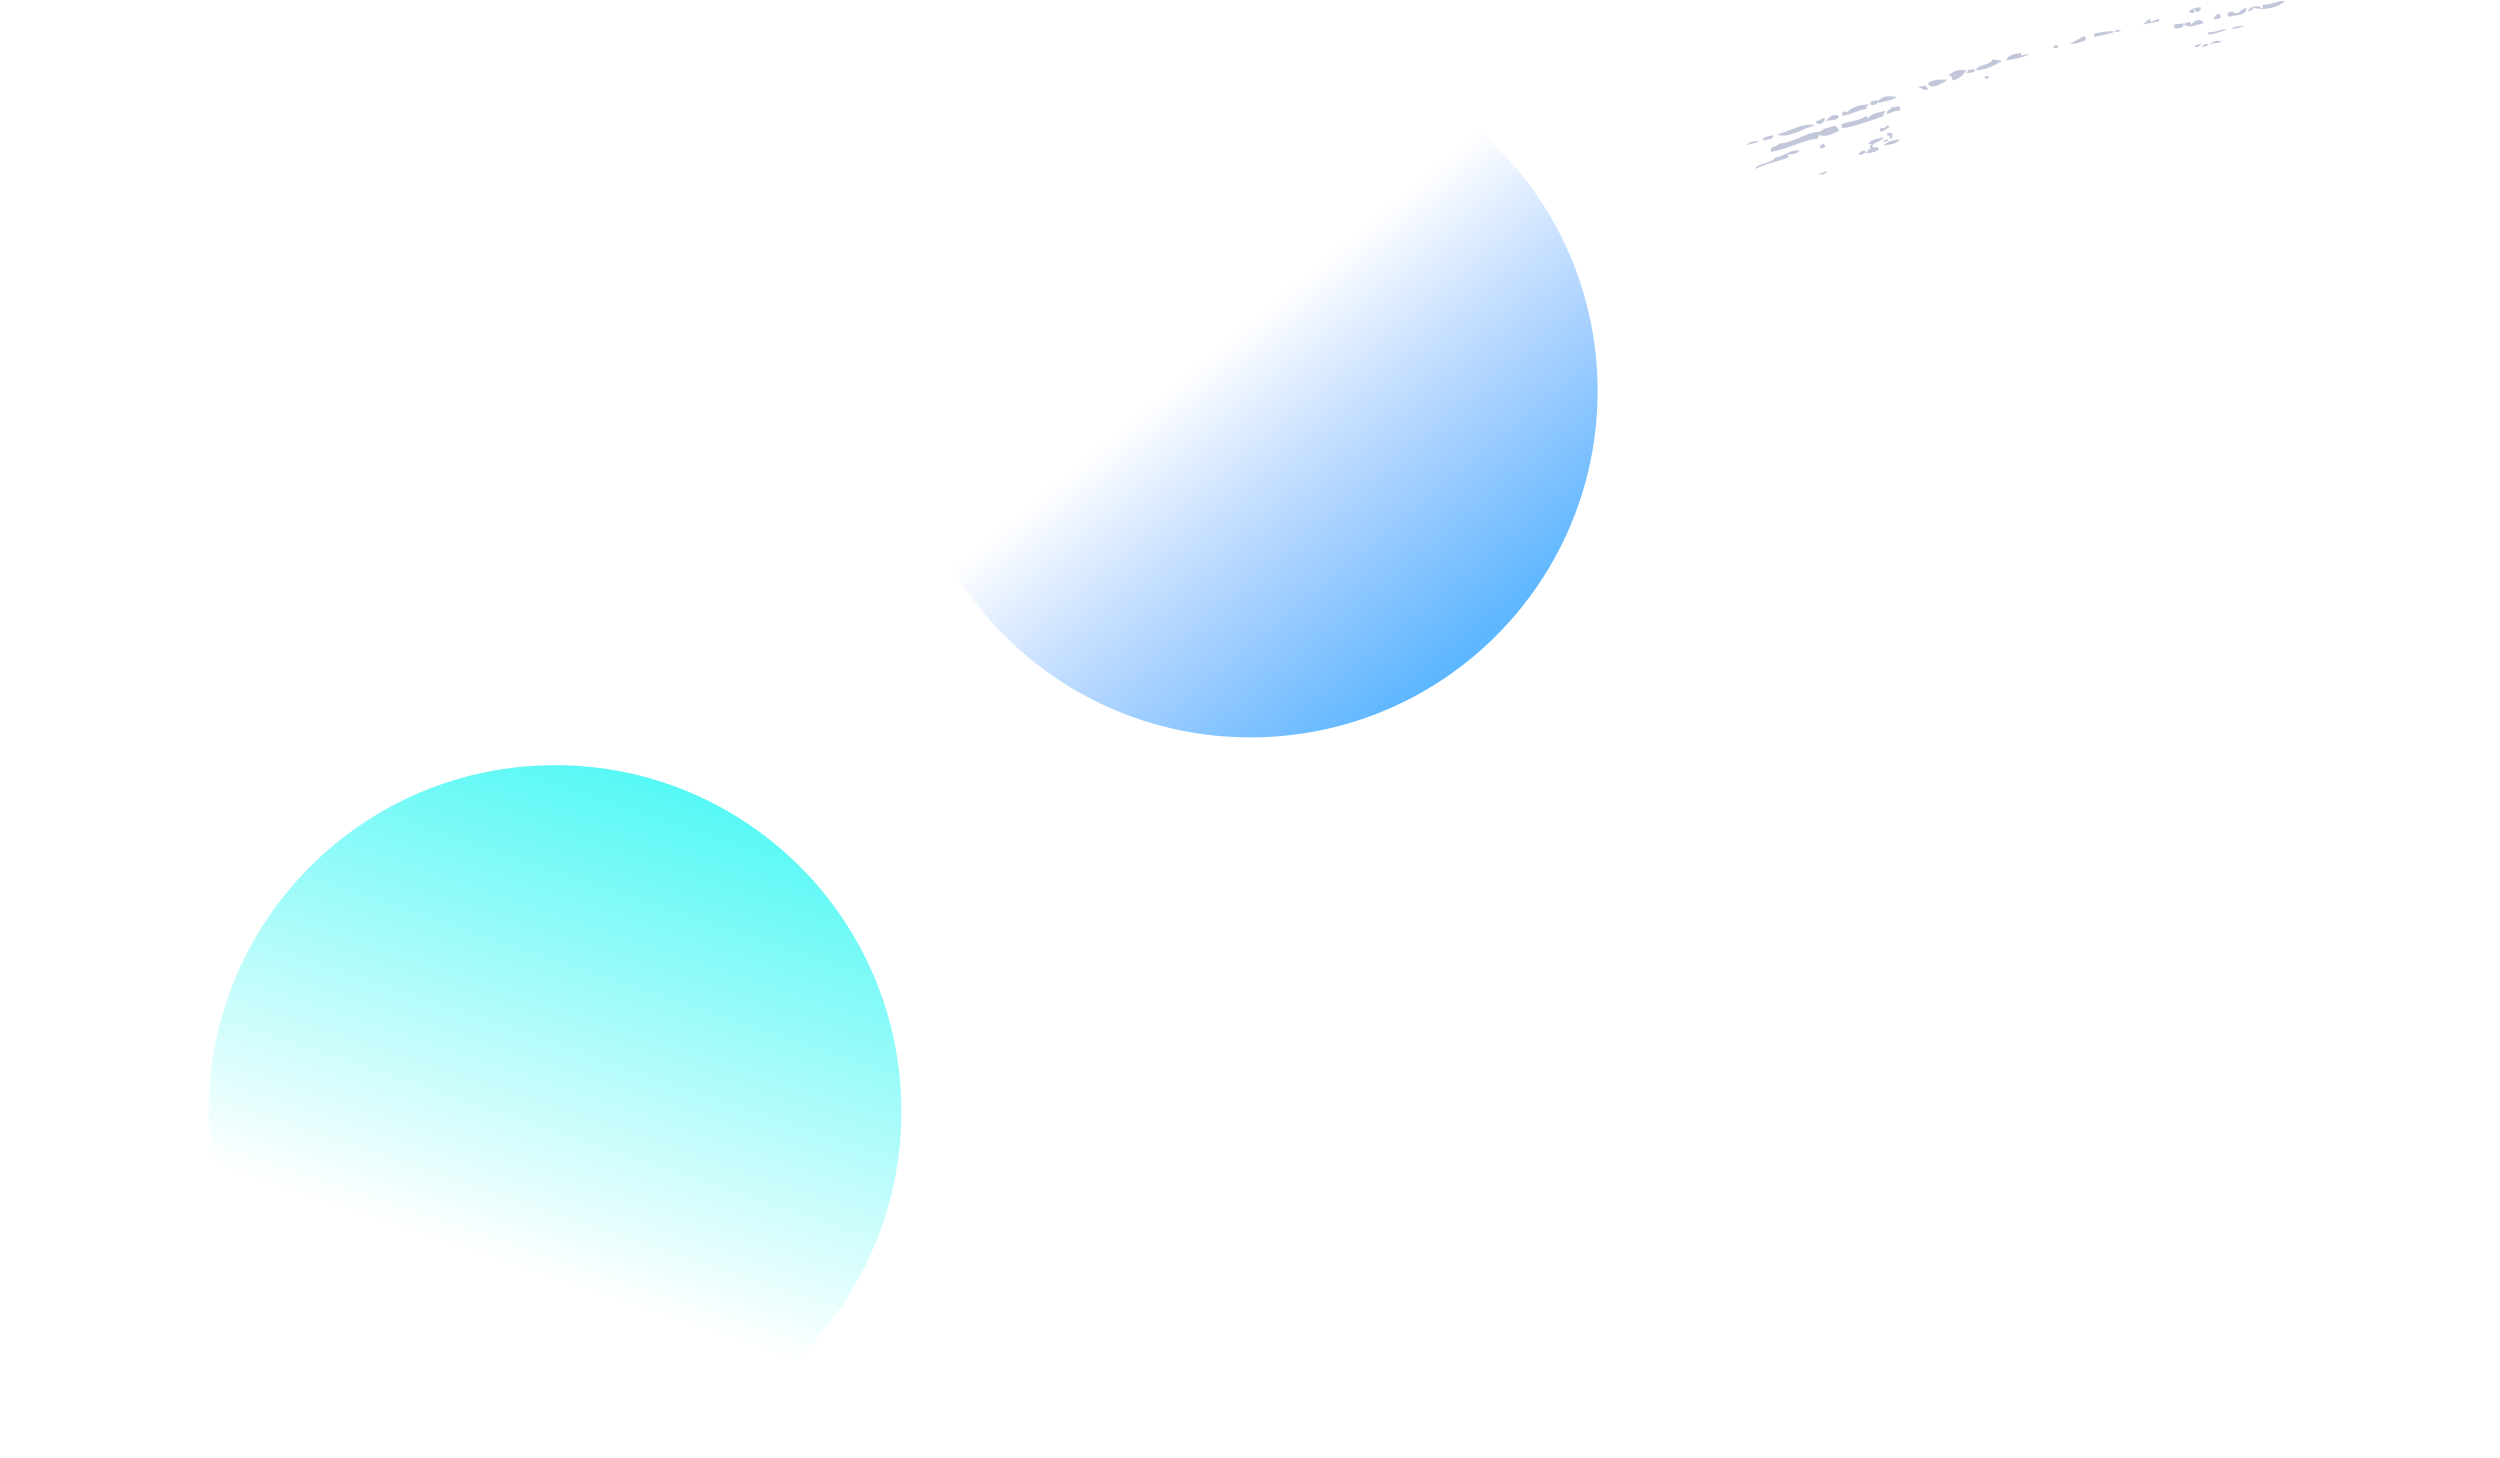 <svg width="1440" height="840" xmlns="http://www.w3.org/2000/svg"><defs><linearGradient x1="180.449%" y1="204.332%" x2="45.209%" y2="43.744%" id="a"><stop stop-color="#0062FF" offset="0%"/><stop stop-color="#00A7FF" offset="57.337%"/><stop stop-color="#0062FF" stop-opacity="0" offset="100%"/></linearGradient><filter x="0%" y="0%" width="100%" height="100%" filterUnits="objectBoundingBox" id="b"><feGaussianBlur in="SourceGraphic"/></filter><linearGradient x1="45.143%" y1="73.068%" x2="87.618%" y2="-52.953%" id="c"><stop stop-color="#00F5F0" stop-opacity="0" offset="0%"/><stop stop-color="#00F5F0" stop-opacity=".72" offset="59.958%"/><stop stop-color="#00A7FF" stop-opacity=".24" offset="100%"/></linearGradient><filter x="0%" y="0%" width="100%" height="100%" filterUnits="objectBoundingBox" id="d"><feGaussianBlur in="SourceGraphic"/></filter></defs><g fill="none" fill-rule="evenodd"><ellipse filter="url(#b)" cx="200.223" cy="200.238" rx="200" ry="199.501" transform="translate(520 25)" fill="url(#a)"/><circle filter="url(#d)" cx="199.723" cy="200.238" r="199.501" transform="translate(120 440)" fill="url(#c)"/><path d="M1263.903 7.253c-1.422.371-2.864.675-2.977-1.113 1.663-.804 3.48-1.835 6.734-2.04.059 1.476-.531 2.592-2.493 2.863-.615-.115-.429-1.625-1.232-1.504-.889.328.867.99-.032 1.794zm-62.367 15.873c-2.619 1.151-6.512 2.304-9.377 2.215 2.85-1.618 5.689-3.27 8.788-4.777.174.86.382 1.71.59 2.562zm5.04-1.768c-.348-.956-.295-1.663-.06-2.24 5.038-.462 8.046-1.652 11.503-.896-3.21 1.758-7.507 1.753-11.444 3.136zm11.759-3.167c.572.346 3.25.16 3.412-.796-1.504.722-3.213-1.3-3.412.796zm-53.995 12.363c-.139.404-.278.807-.147 1.39 1.495-.248 3.417-1.163 4.379-.601-3.522 2.066-9.502 2.797-13.112 3.541.853-3.12 4.967-4.01 8.88-4.33zm-26.156 9.882c1.198-3.694 7.694-2.243 9.753-6.365 1.592.599 3.544.55 5.208 1.019-4.584 2.807-9.678 5.36-14.961 5.346zm44.57-12.918c.712.451 1.996-.026 3.092-.268-.521-1.816-3.242-1.4-3.092.268zm-60.794 16.445c2.261-2.906 6.553-4.319 10.468-3.366-1.262 2.583-3.703 4.484-7.202 5.742-1.971-.527.069-3.951-3.266-2.376zm10.707-2.03c1.073.31 5.068-.107 5.032-1.626-2.116-.777-3.942-.544-5.032 1.625zm-22.207 6.158c2.8-2.55 7.089-2.324 11.204-2.194-1.767 1.709-9.575 6.35-11.204 2.194zm151.689-33.866c2.261-2.906 5.601-4.082 7.033-.742-3.375.421-7.54 3.036-11.067.77-.198-1.327 1.956-1.18 3.205-1.647.419.317.684.86.829 1.62zm-9.747 2.183c.46-.679.281-2.448-1.232-1.504.465-1.044 4.21-1.062 6.378-1.501 1.19 3.008-3.17 2.911-5.146 3.005zm26.186-8.594l.623 2.553c-1.298.3-2.552.622-3.85.922-.108-1.9 1.016-3.059 3.227-3.475zm4.429-.09c1.94-1.612 3.432-.73 5.404.053 2.153-.873 2.459-2.854 5.626-3.107-.216 4.832-6.732 3.57-10.086 5.077-.481-.408-.833-1-.944-2.023zm19.567-2.964c1.437.062.277-1.572.849-1.99 5.322-.107 9.665-2.736 12.584-2.08-2.982 3.44-12.975 5.796-17.583 3.695-.903.914-1.46 2.02-3.56 2.186.555-2.89 6.453-4.035 7.71-1.81zm-197.348 45.807c.235-1.087 2.649-.796 3.735-1.326.452.817 1.366.955 1.473 2.345-2.46.814-3.246-1.036-5.208-1.02zm-23.027 7.55c-.397 1.79-3.233 3.076-4.907 2.063-.267-2.836 2.816-1.863 5.229-2.592 2.458-2.853 6.536-2.092 9.916-1.86-2.401 2.545-6.676 1.987-9.939 3.687-.091-.447-.207-.85-.299-1.297zm-6.66 4.366c-6.23 1.386-7.286 2.781-14.319 4.288-1.04-2.36 1.858-3.3 2.667-2.003 3.107-3.512 7.404-4.271 12.409-4.723.06 1.986-2.707.084-.758 2.438zm67.583-17.842c-.035-1.01 2.187-.882 2.586-.632.135.98-.86 1.193-1.941 1.358-.034-.5-.28-.721-.645-.726zm-91.244 25.152c1.233-2.43 4.783-4.904 7.492-2.695-1.238 2.54-5.137 2.02-7.492 2.695zm-.881-1.727c1.026 2.437-4.553 5.456-5.032 1.625 2.654.113 3.42-2.292 5.032-1.625zm-5.34 4.102c-6.759 1.574-15.92 8.097-22.202 5.238 7.671-1.69 15.281-7.15 22.201-5.238zm226.551-52.013l-.381-1.712c3.231.858 7.685-2.021 10.849-1.654-2.056 1.463-7.651 2.522-10.468 3.366zM1086.884 65.68c-.849-2.451 2.676-2.224 2.582-4.2 1.742 1.249 3.451-1.171 5 .169.333 1.033-.316 1.437-.32 2.312-2.385-.7-4.796 1.303-7.262 1.719zm-73.875 15.43c-2.64.32-5.577.362-6.652 2.454 2.802-1.022 5.826-1.015 6.652-2.454zm72.104-14.32c-7.517 2.739-18.022 6.48-24.017 7.033l-.507-2.148c3.23-1.69 10.498-1.991 13.789-4.61 1.292-.698.91 1.269 2 .883 1.575-3.146 6.805-3.19 9.41-4.009.506 1.384-1.72 1.112-.675 2.852zm187.67-41.021c1.657-1.203 4.177-.542 6.815-1.627-1.386-1.532-6.01-.133-6.815 1.627zm-4.674-.654c-1.653.329-3.134.753-4.138 1.442 1.112 1.465 3.308-.148 4.138-1.442zm4.032.31c-1.17-.648-3.048.546-3.735 1.326 1.16.614 3.274-.393 3.735-1.326zm-184.974 46.673c.563.057.982.374 1.117 1.1-1.768.943-2.729 2.42-5.642 2.673.004-.875.653-1.28.354-2.322 1.515.84 3.317-.369 4.171-1.451zm-36.59 10.693c.11.769.731.773.818 1.585-.408.736-1.754.867-2.874 1.152-.645-1.744.575-2.313 2.056-2.737zm-27.932 7.763c3.515.449 8.865-5.018 13.996-3.758-1.83 1.617-3.531 2.287-6.286 1.948-1.192.67-.365.76-.056 1.837-7.43 3.04-11.483 3-19.118 6.72.612-3.453 9.626-2.87 11.464-6.747zm67.43-13.56c.237 1.462.094 2.74-1.493 3.05.436-1.654-.506-2.149-1.91-2.22-.074-1.653 2.743-1.478 3.403-.83zm-11.709 7.51c.808.533 1.895.513 3.207.137.106.625.213 1.25.737 1.172-.787 1.828-6.272 2.381-7.493 2.695 1.047-.92.757-2.693 2.906-2.945-1.367-1.21-.751-1.096.344-2.356-.265-.543-1.15-.071-1.818.011.598-3.376 6.81-3.3 8.501-4.258-.444 2.895-6.06 2.611-6.384 5.544zm9.3-4.326c-1.21.347-3.038.325-2.791 1.565 1.167-.371 3.004-.315 2.791-1.565zm-2.65 3.936c3.028-1.123 7.6-.796 9.4-4.043-2.706.849-8.057.854-9.4 4.043zm-14.142 4.94c-.43-1.624 3.958-3.72 3.86-.888-1.86-.012-2.498 1.7-3.86.888zm-23.322 10.838c.477 1.538 5.327.038 4.619-1.543-1.885.54-3.07 1.863-4.62 1.543zm196.098-89.21c.472.883-.911 1.644.737 1.171-2.263 1.123-5.835 1.237-9.824 2.308 1.176-1.102 1.704-2.564 3.766-3.12.933.716-.139.915.795 1.63 1.167-.88 3.36-1.109 4.526-1.99zm-227.039 70.53c-.57-2.24-.164-.318-1.38-.115-.012-2.326 3.387-2.536 5.997-3.212.628 3.206-3.455 1.537-4.617 3.327zm268.692-64.549c2.457.06 5.566-1.16 7.71-1.81-2.904.031-6.39.193-7.71 1.81zm-236.889 59.143c2.463-2.235 4.829-2.259 8.699-3.405.843.778 1.745 1.503 2.097 3.113-3.104 1.145-7.624 3.97-11.234 2.202-.68.559-.342 1.736-1.325 2.127-8.988 1.121-16.688 6.096-26.65 7.642-.714-3.764 3.268-2.357 4.737-4.744 9.138-.727 14.712-6.367 23.676-6.935z" fill="#6B74A2" fill-opacity=".4"/></g></svg>